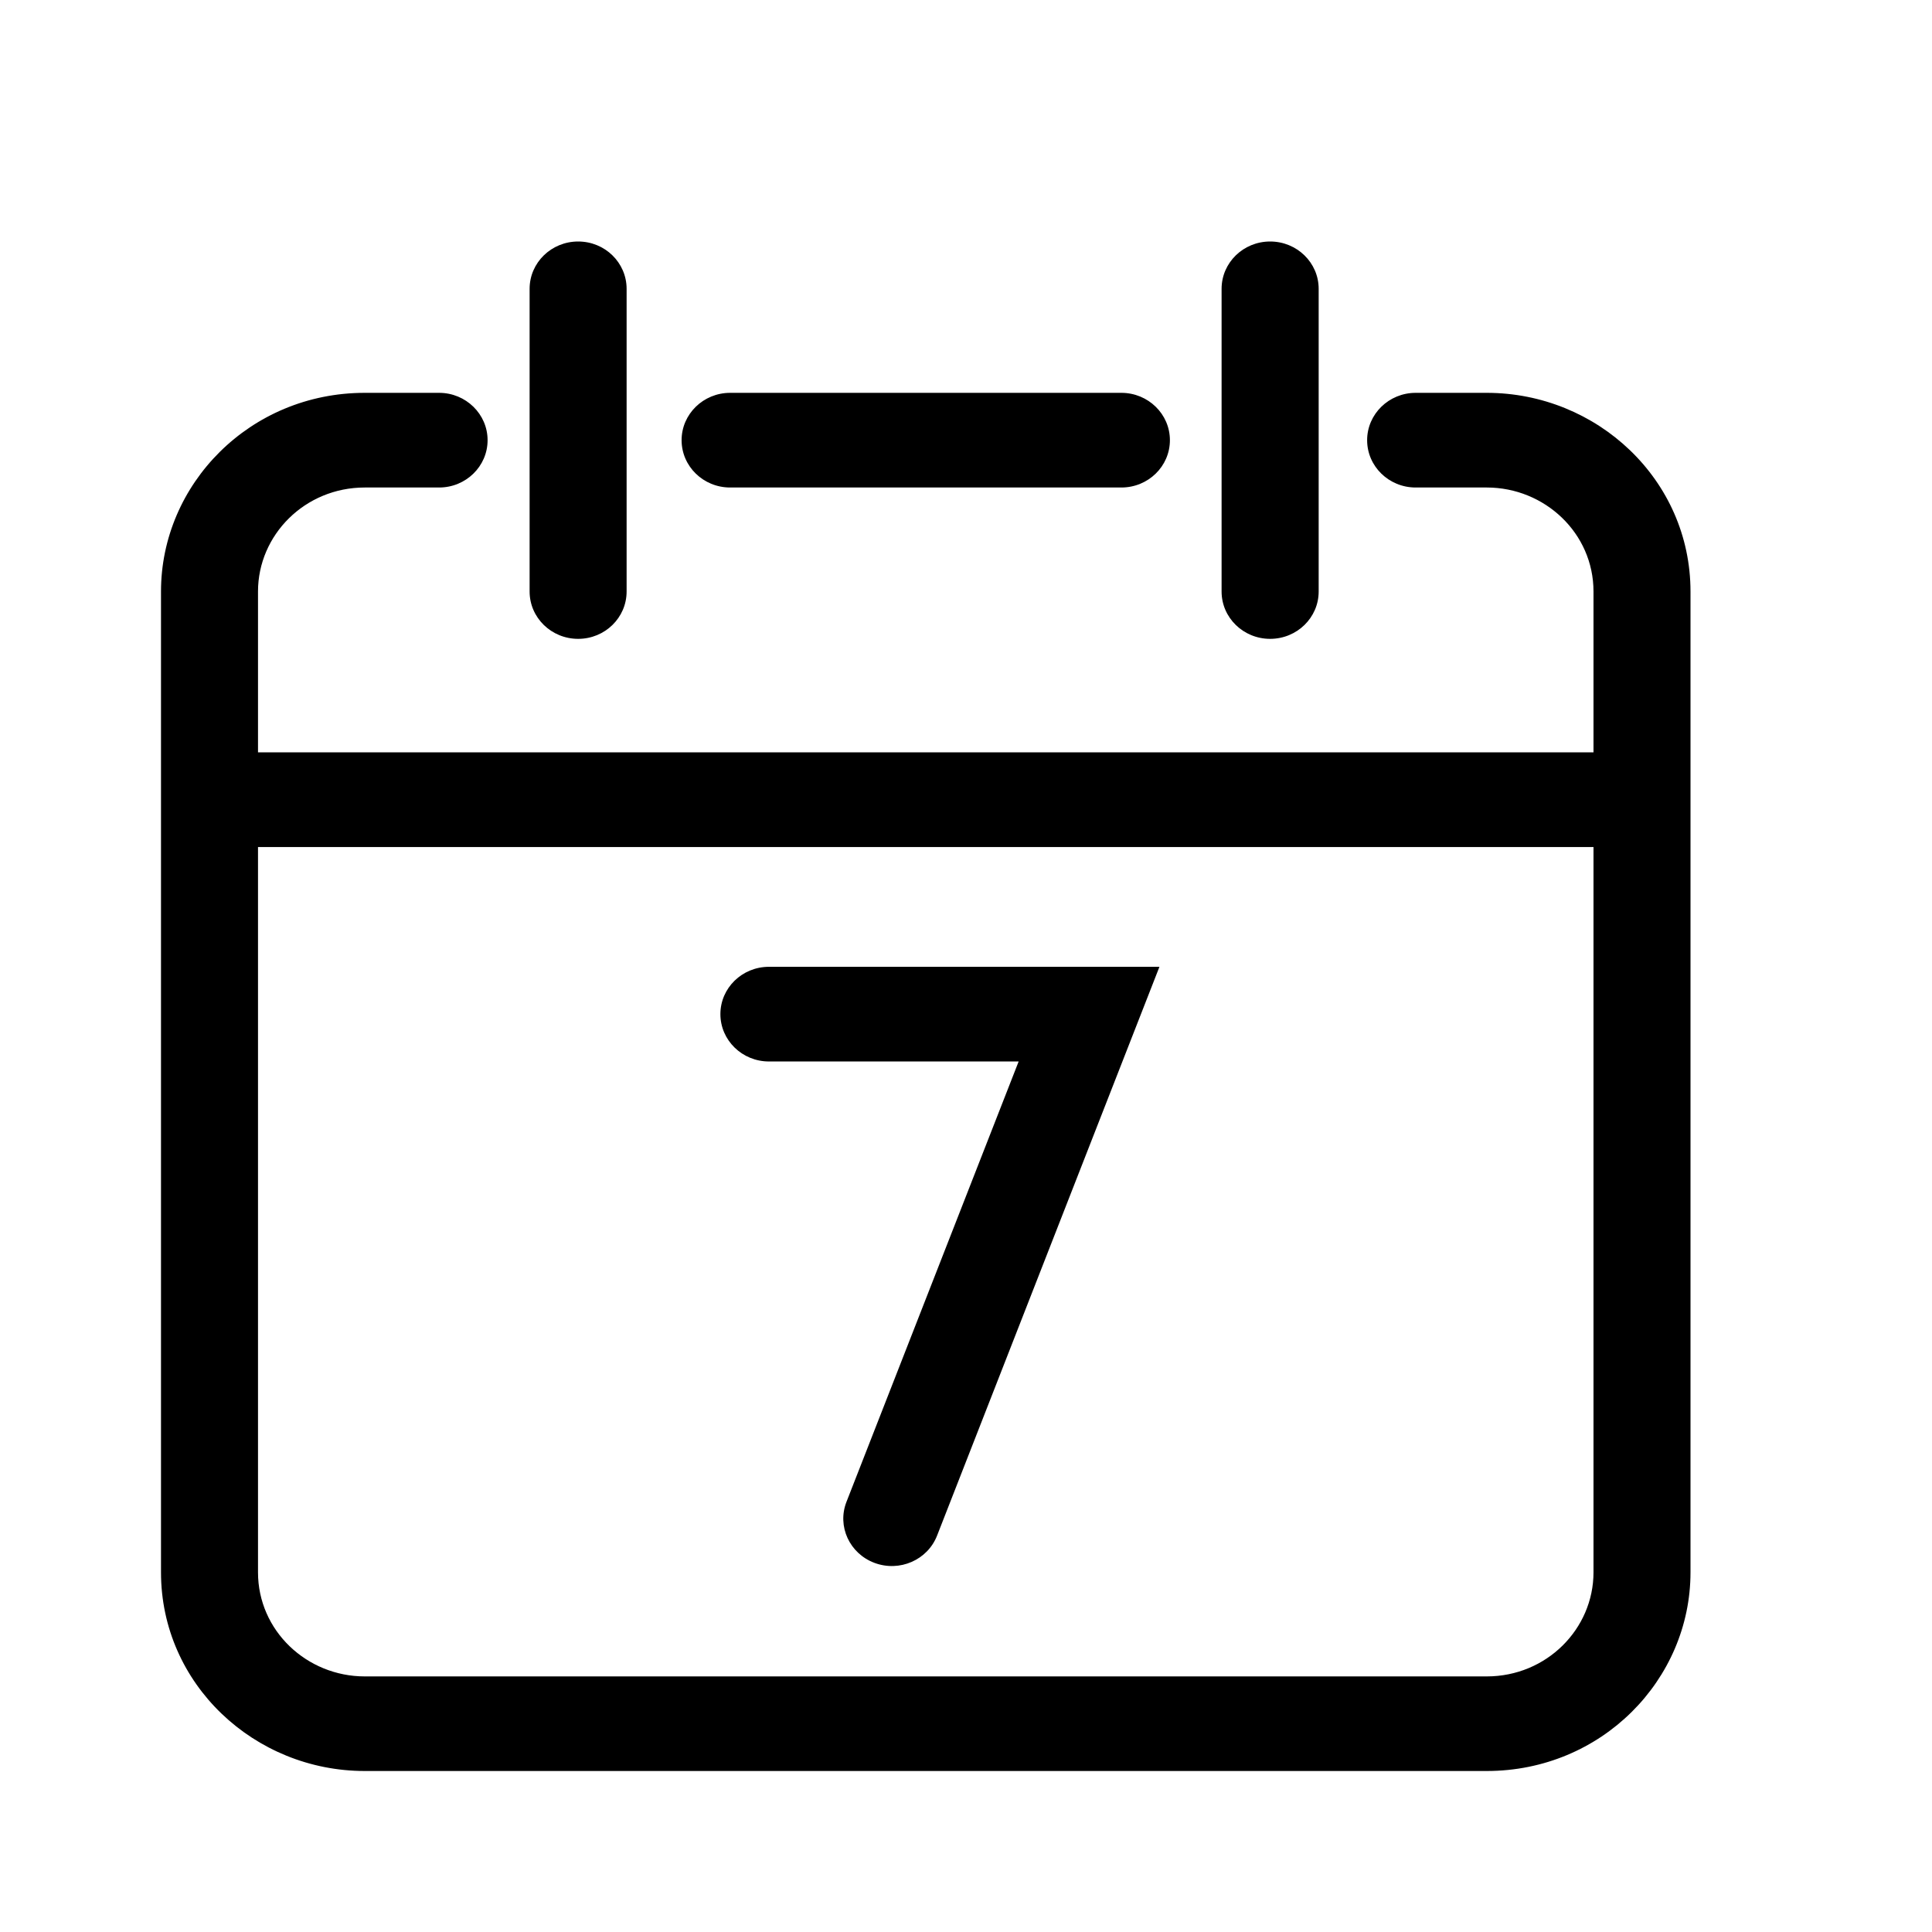 <svg width="24" height="24" viewBox="0 0 24 24" fill="none" xmlns="http://www.w3.org/2000/svg">
<path fill-rule="evenodd" clip-rule="evenodd" d="M7.182 3C7.515 3 7.784 3.263 7.784 3.588V7.348C7.784 7.673 7.515 7.936 7.182 7.936C6.849 7.936 6.579 7.673 6.579 7.348V3.588C6.579 3.263 6.849 3 7.182 3ZM15.778 3C16.111 3 16.381 3.263 16.381 3.588V7.348C16.381 7.673 16.111 7.936 15.778 7.936C15.445 7.936 15.175 7.673 15.175 7.348V3.588C15.175 3.263 15.445 3 15.778 3ZM4.531 6.056C3.787 6.056 3.205 6.646 3.205 7.348V9.346H19.795V7.348C19.795 6.623 19.189 6.056 18.469 6.056H17.586C17.253 6.056 16.983 5.793 16.983 5.468C16.983 5.144 17.253 4.88 17.586 4.88H18.469C19.838 4.88 21 5.958 21 7.348V19.532C21 20.867 19.895 22 18.469 22H4.531C3.162 22 2 20.922 2 19.532V7.348C2 6.013 3.105 4.88 4.531 4.88H5.455C5.787 4.88 6.057 5.144 6.057 5.468C6.057 5.793 5.787 6.056 5.455 6.056H4.531ZM3.205 10.522V19.532C3.205 20.257 3.811 20.825 4.531 20.825H18.469C19.213 20.825 19.795 20.234 19.795 19.532V10.522H3.205ZM8.467 5.468C8.467 5.144 8.737 4.88 9.07 4.88H13.93C14.263 4.88 14.533 5.144 14.533 5.468C14.533 5.793 14.263 6.056 13.93 6.056H9.07C8.737 6.056 8.467 5.793 8.467 5.468ZM8.949 12.598C8.949 12.273 9.219 12.01 9.552 12.01H14.403L11.641 19.075C11.523 19.379 11.175 19.531 10.864 19.415C10.553 19.299 10.397 18.96 10.515 18.657L12.654 13.186H9.552C9.219 13.186 8.949 12.922 8.949 12.598Z" fill="black"/>
</svg>
